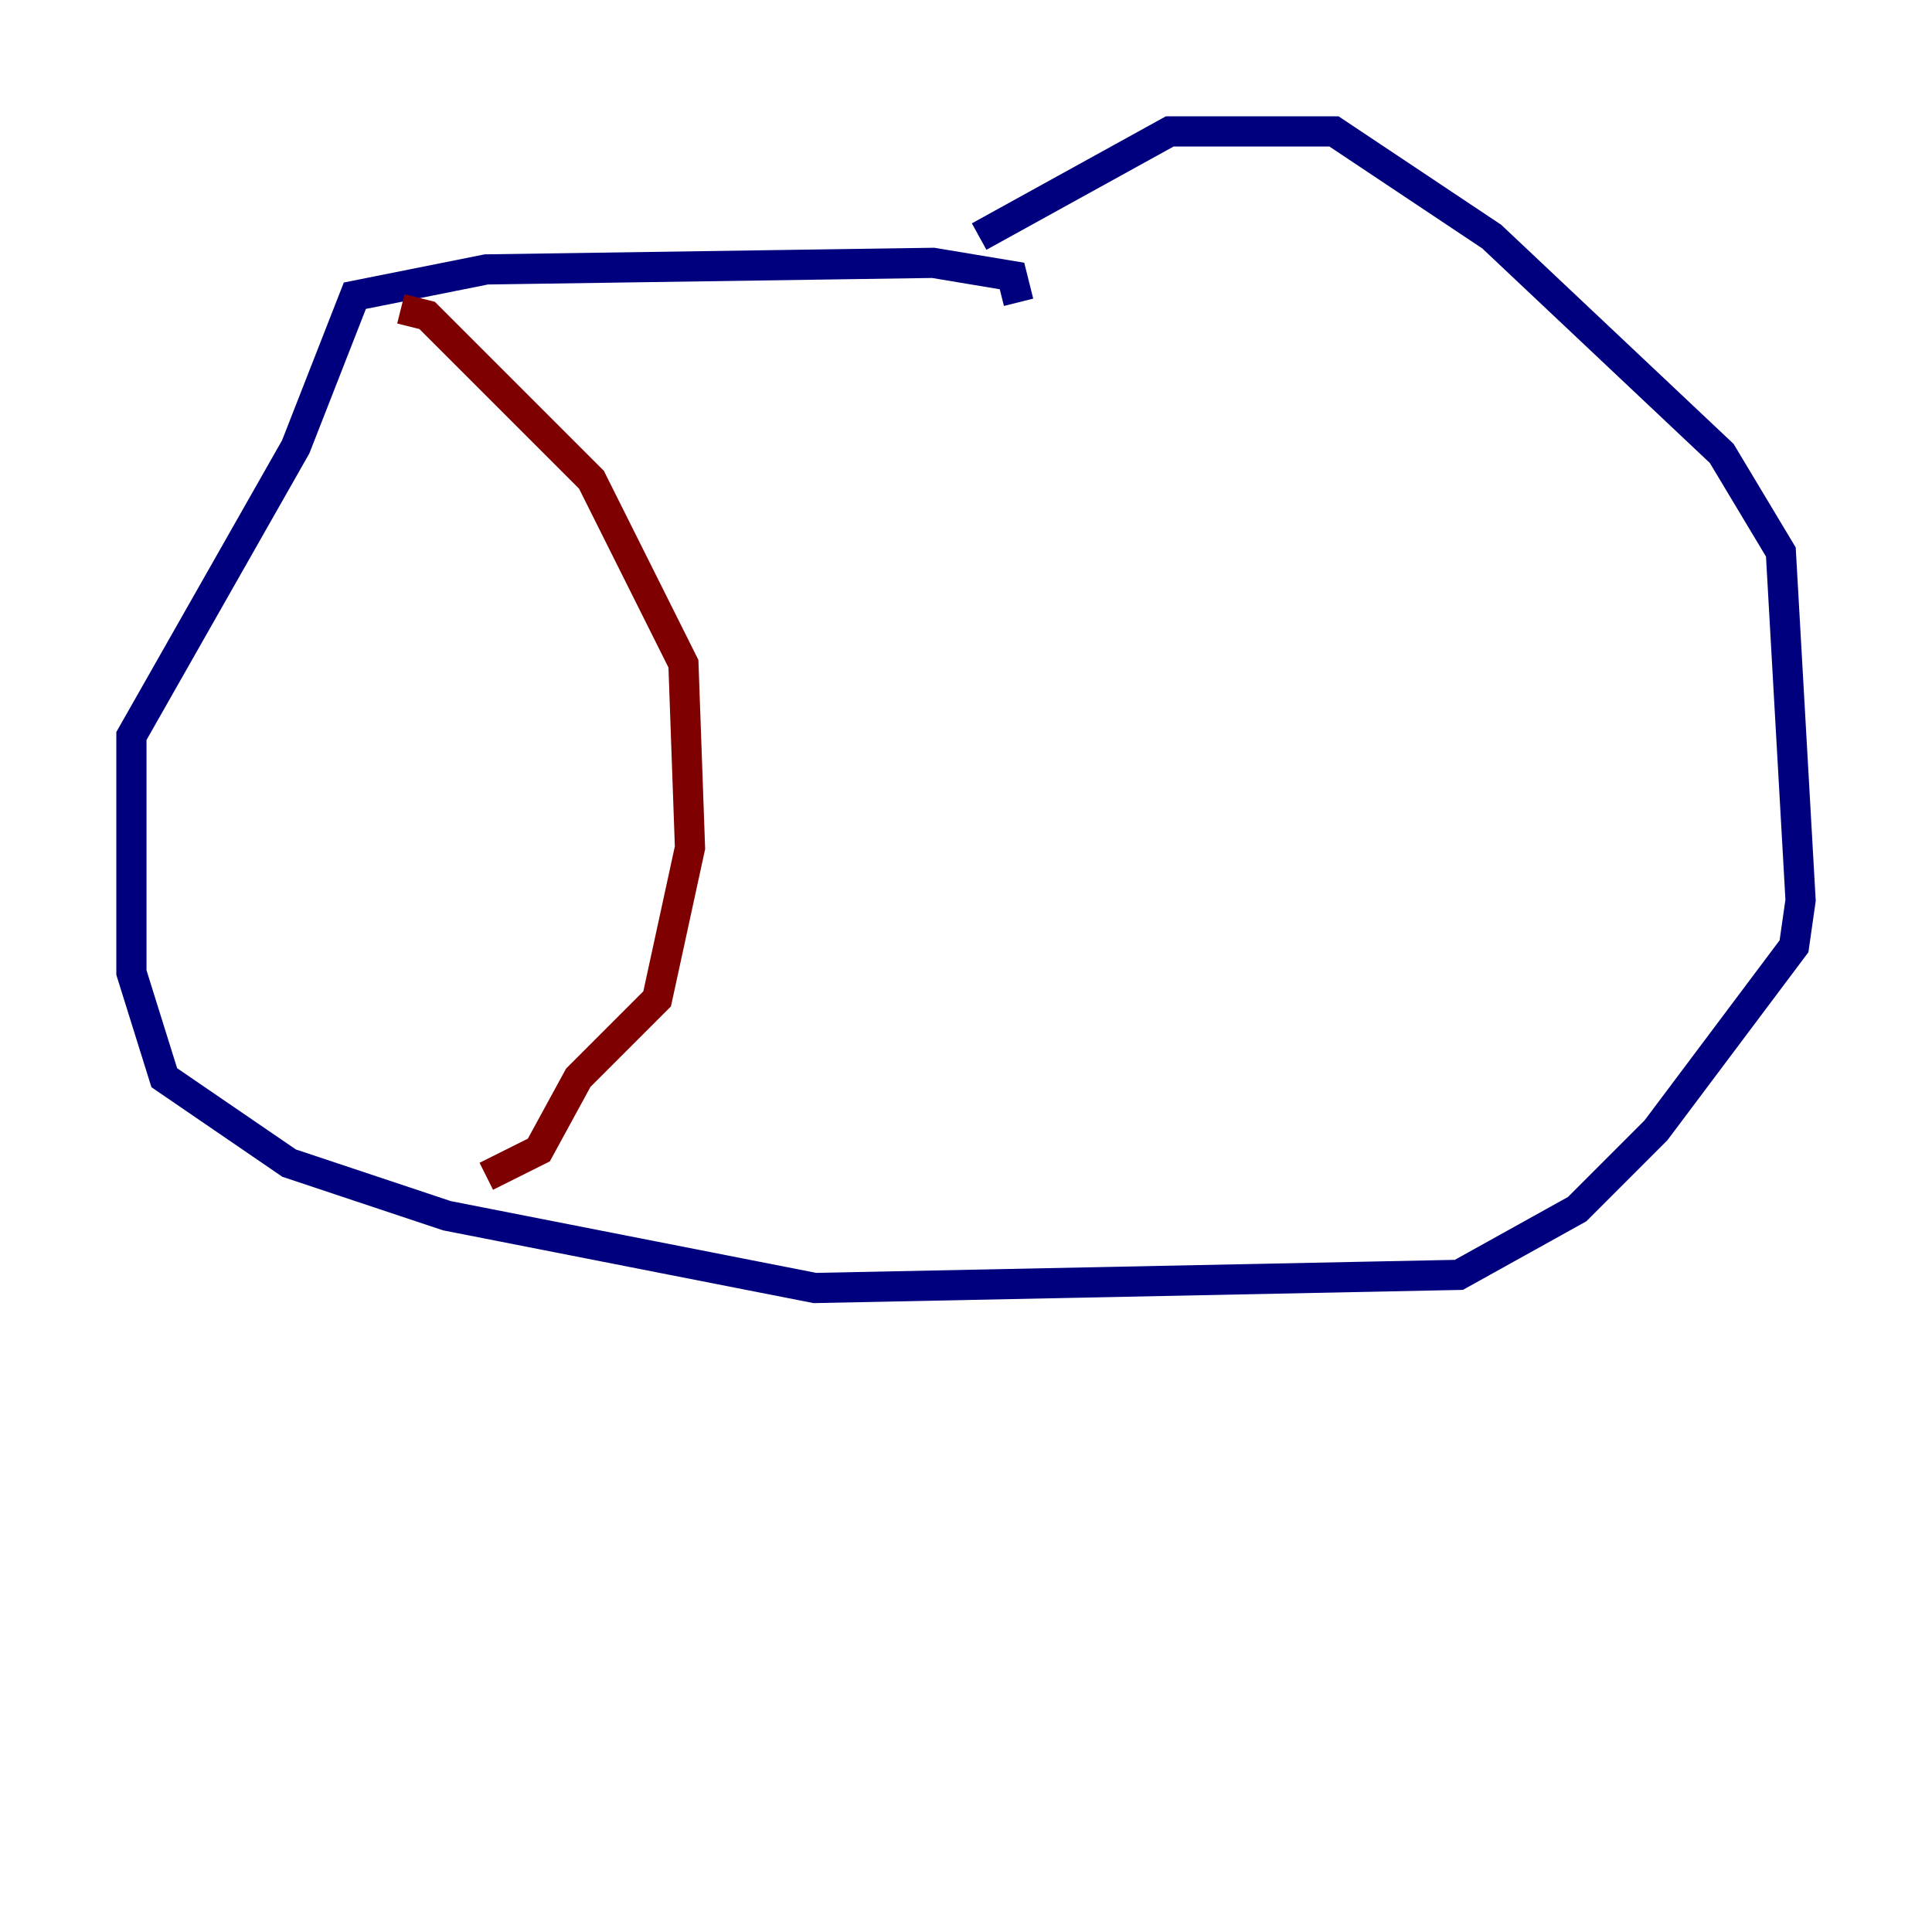 <?xml version="1.0" encoding="utf-8" ?>
<svg baseProfile="tiny" height="128" version="1.2" viewBox="0,0,128,128" width="128" xmlns="http://www.w3.org/2000/svg" xmlns:ev="http://www.w3.org/2001/xml-events" xmlns:xlink="http://www.w3.org/1999/xlink"><defs /><polyline fill="none" points="67.483,20.027 67.048,18.286 61.823,17.415 32.218,17.85 23.51,19.592 19.592,29.605 8.707,48.762 8.707,64.435 10.884,71.401 19.157,77.061 29.605,80.544 53.986,85.333 96.653,84.463 104.49,80.109 109.714,74.884 118.857,62.694 119.293,59.646 117.986,36.571 114.068,30.041 98.83,15.674 88.381,8.707 77.497,8.707 64.871,15.674" stroke="#00007f" stroke-width="2" /><polyline fill="none" points="26.558,20.463 28.299,20.898 39.184,31.782 45.279,43.973 45.714,56.163 43.537,66.177 38.313,71.401 35.701,76.191 32.218,77.932" stroke="#7f0000" stroke-width="2" /></svg>
